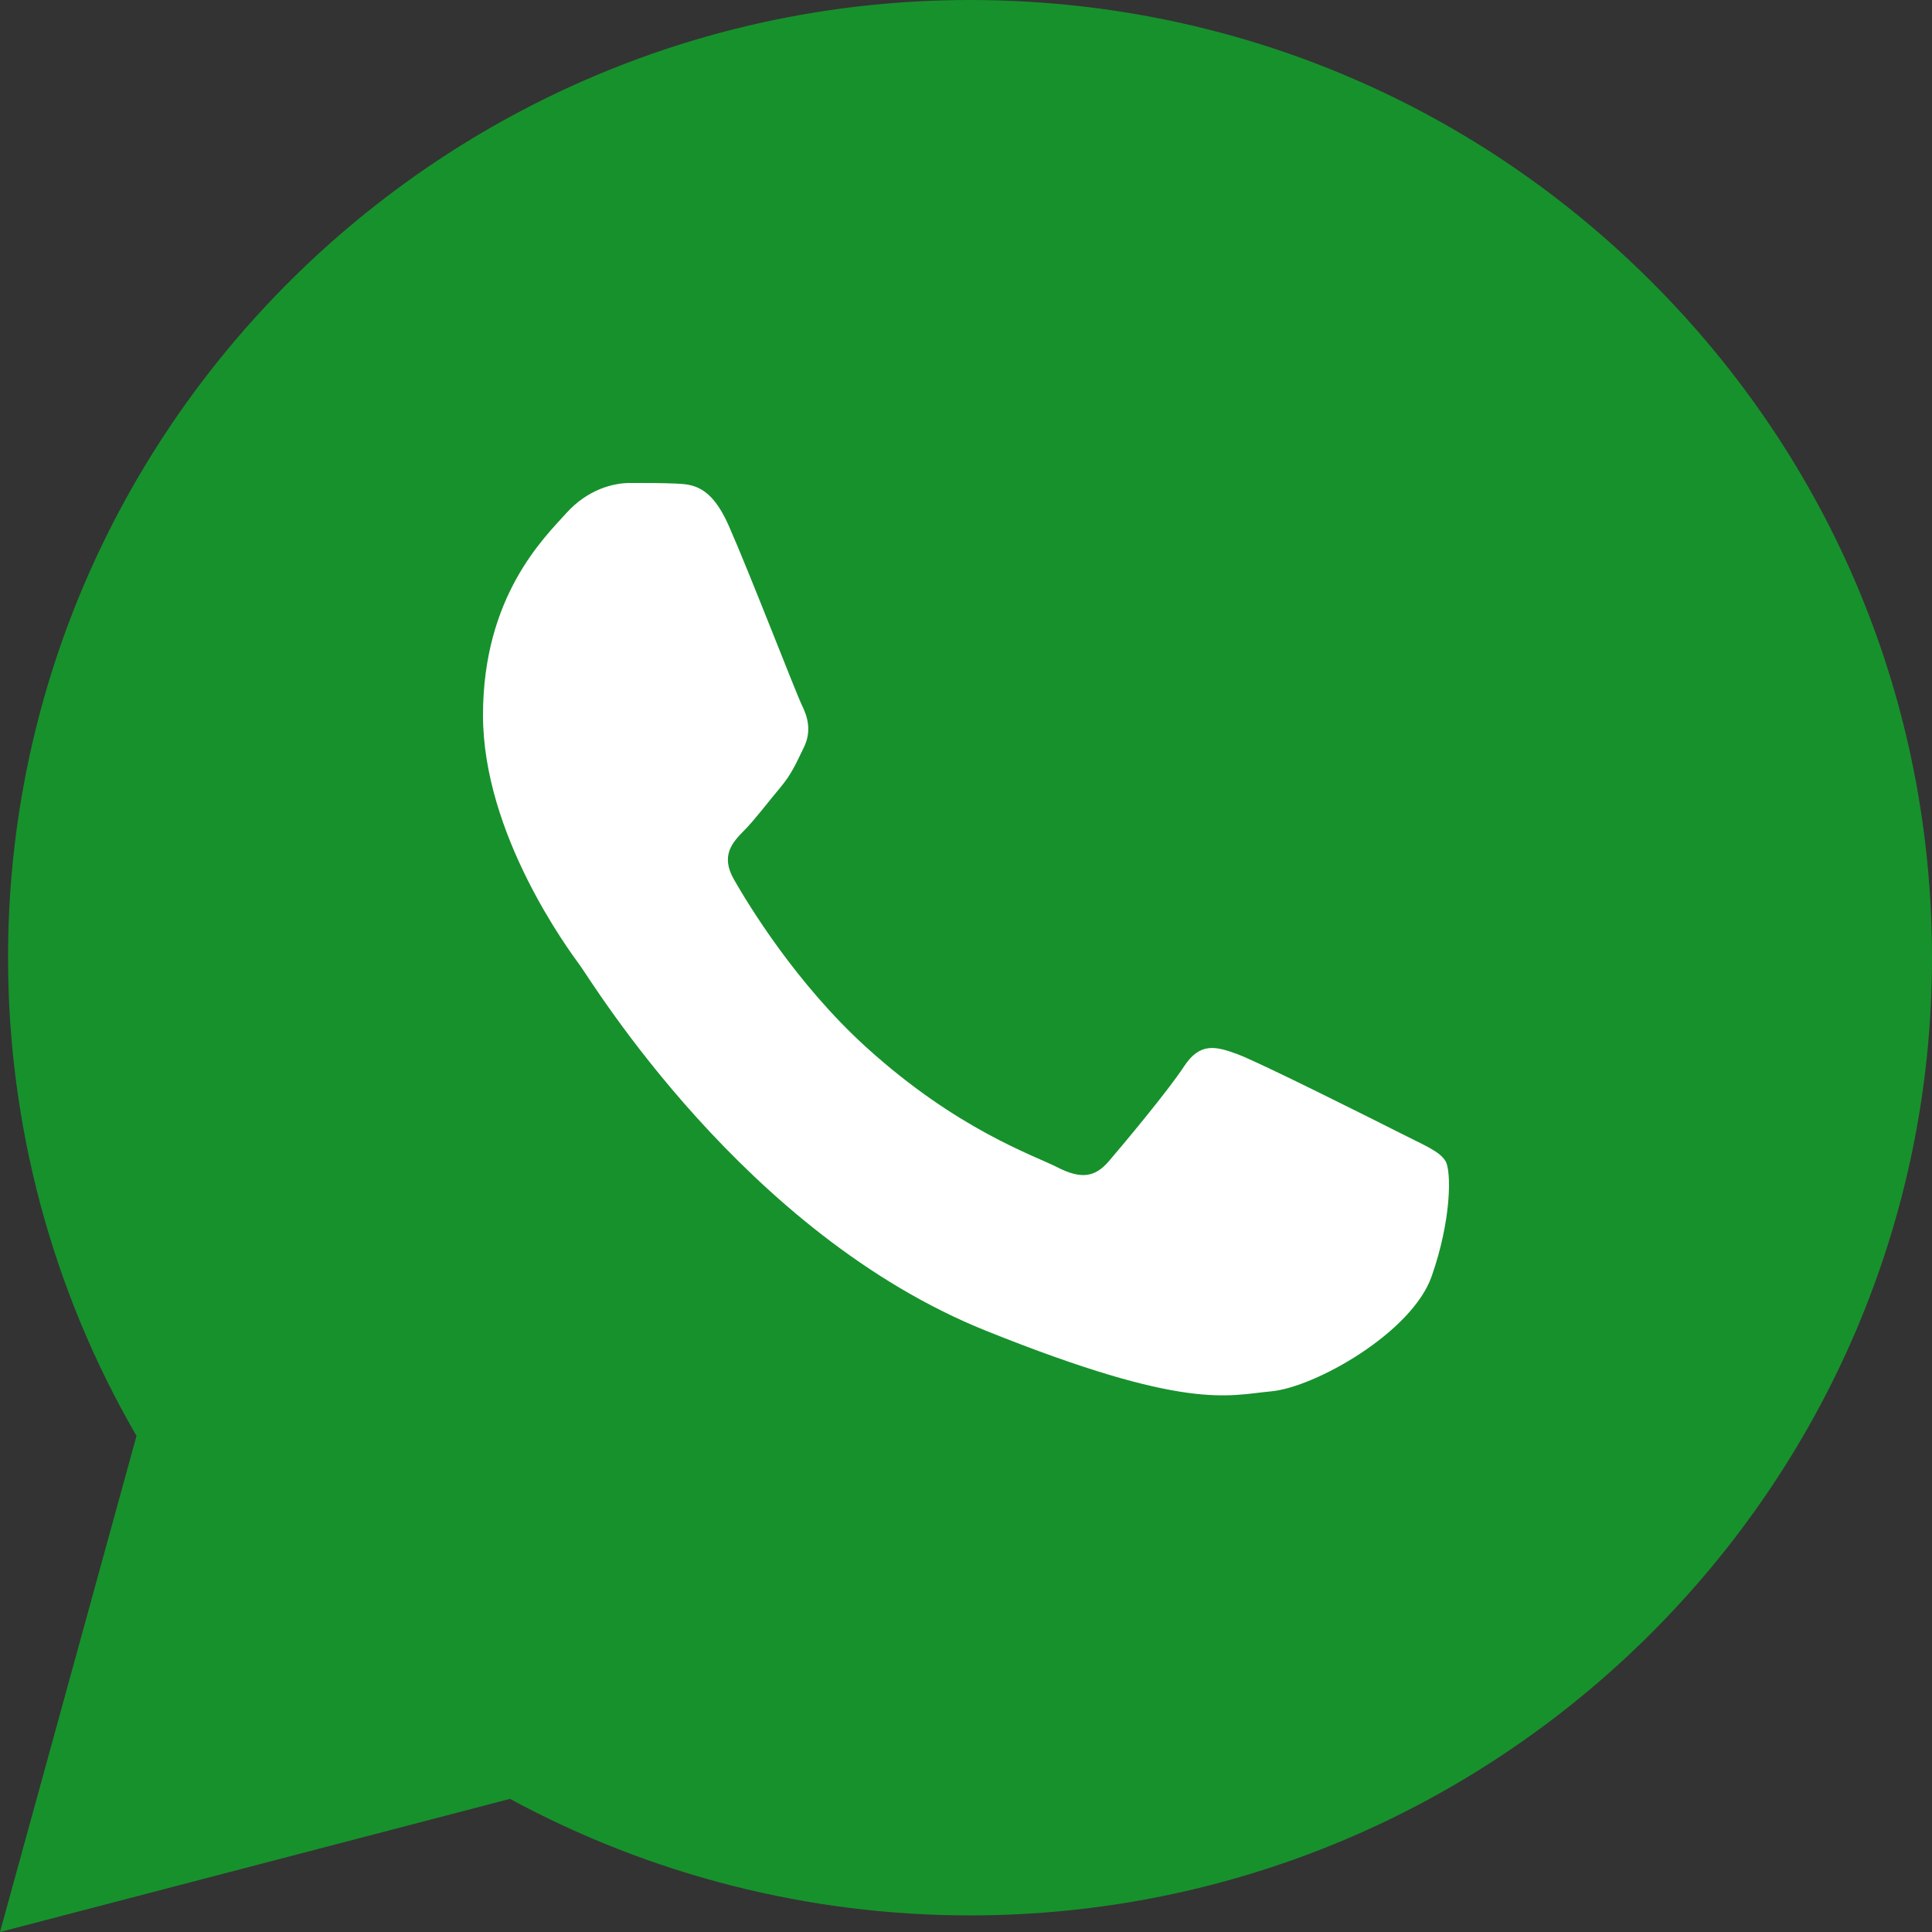 <svg width="32" height="32" viewBox="0 0 32 32" fill="none" xmlns="http://www.w3.org/2000/svg">
<rect x="0" y="0" width="32" height="32" fill="#333333" stroke="none"/>
<path d="M0.133 15.856C0.133 18.65 0.866 21.378 2.261 23.783L0 32L8.447 29.795C10.783 31.061 13.4 31.725 16.06 31.725H16.067C24.848 31.725 31.996 24.612 32 15.868C32.002 11.632 30.346 7.648 27.337 4.65C24.329 1.653 20.329 0.002 16.067 0C7.285 0 0.137 7.113 0.133 15.856" fill="url(#paint0_linear_936_206)"/>
<path d="M12.068 8.702C11.773 8.034 11.463 8.021 11.182 8.009C10.952 7.999 10.69 8 10.428 8C10.165 8 9.738 8.101 9.378 8.501C9.017 8.903 8 9.872 8 11.845C8 13.817 9.411 15.723 9.607 15.991C9.804 16.258 12.331 20.435 16.332 22.042C19.657 23.377 20.334 23.112 21.056 23.045C21.778 22.978 23.385 22.075 23.713 21.139C24.041 20.203 24.041 19.401 23.943 19.233C23.844 19.066 23.582 18.966 23.188 18.765C22.794 18.565 20.859 17.595 20.498 17.461C20.137 17.328 19.875 17.261 19.612 17.662C19.35 18.063 18.596 18.966 18.366 19.233C18.137 19.501 17.907 19.535 17.513 19.334C17.119 19.133 15.851 18.71 14.347 17.345C13.177 16.282 12.387 14.97 12.157 14.568C11.928 14.168 12.133 13.95 12.33 13.751C12.507 13.571 12.724 13.282 12.921 13.048C13.117 12.814 13.183 12.647 13.314 12.38C13.445 12.112 13.38 11.878 13.281 11.678C13.183 11.477 12.418 9.495 12.068 8.702Z" fill="white"/>
<defs>
<linearGradient id="paint0_linear_936_206" x1="0" y1="1600" x2="3200" y2="1600" gradientUnits="userSpaceOnUse">
<stop stop-color="#17912C"/>
<stop offset="1" stop-color="#4CA853" stop-opacity="0.72"/>
</linearGradient>
</defs>
</svg>
